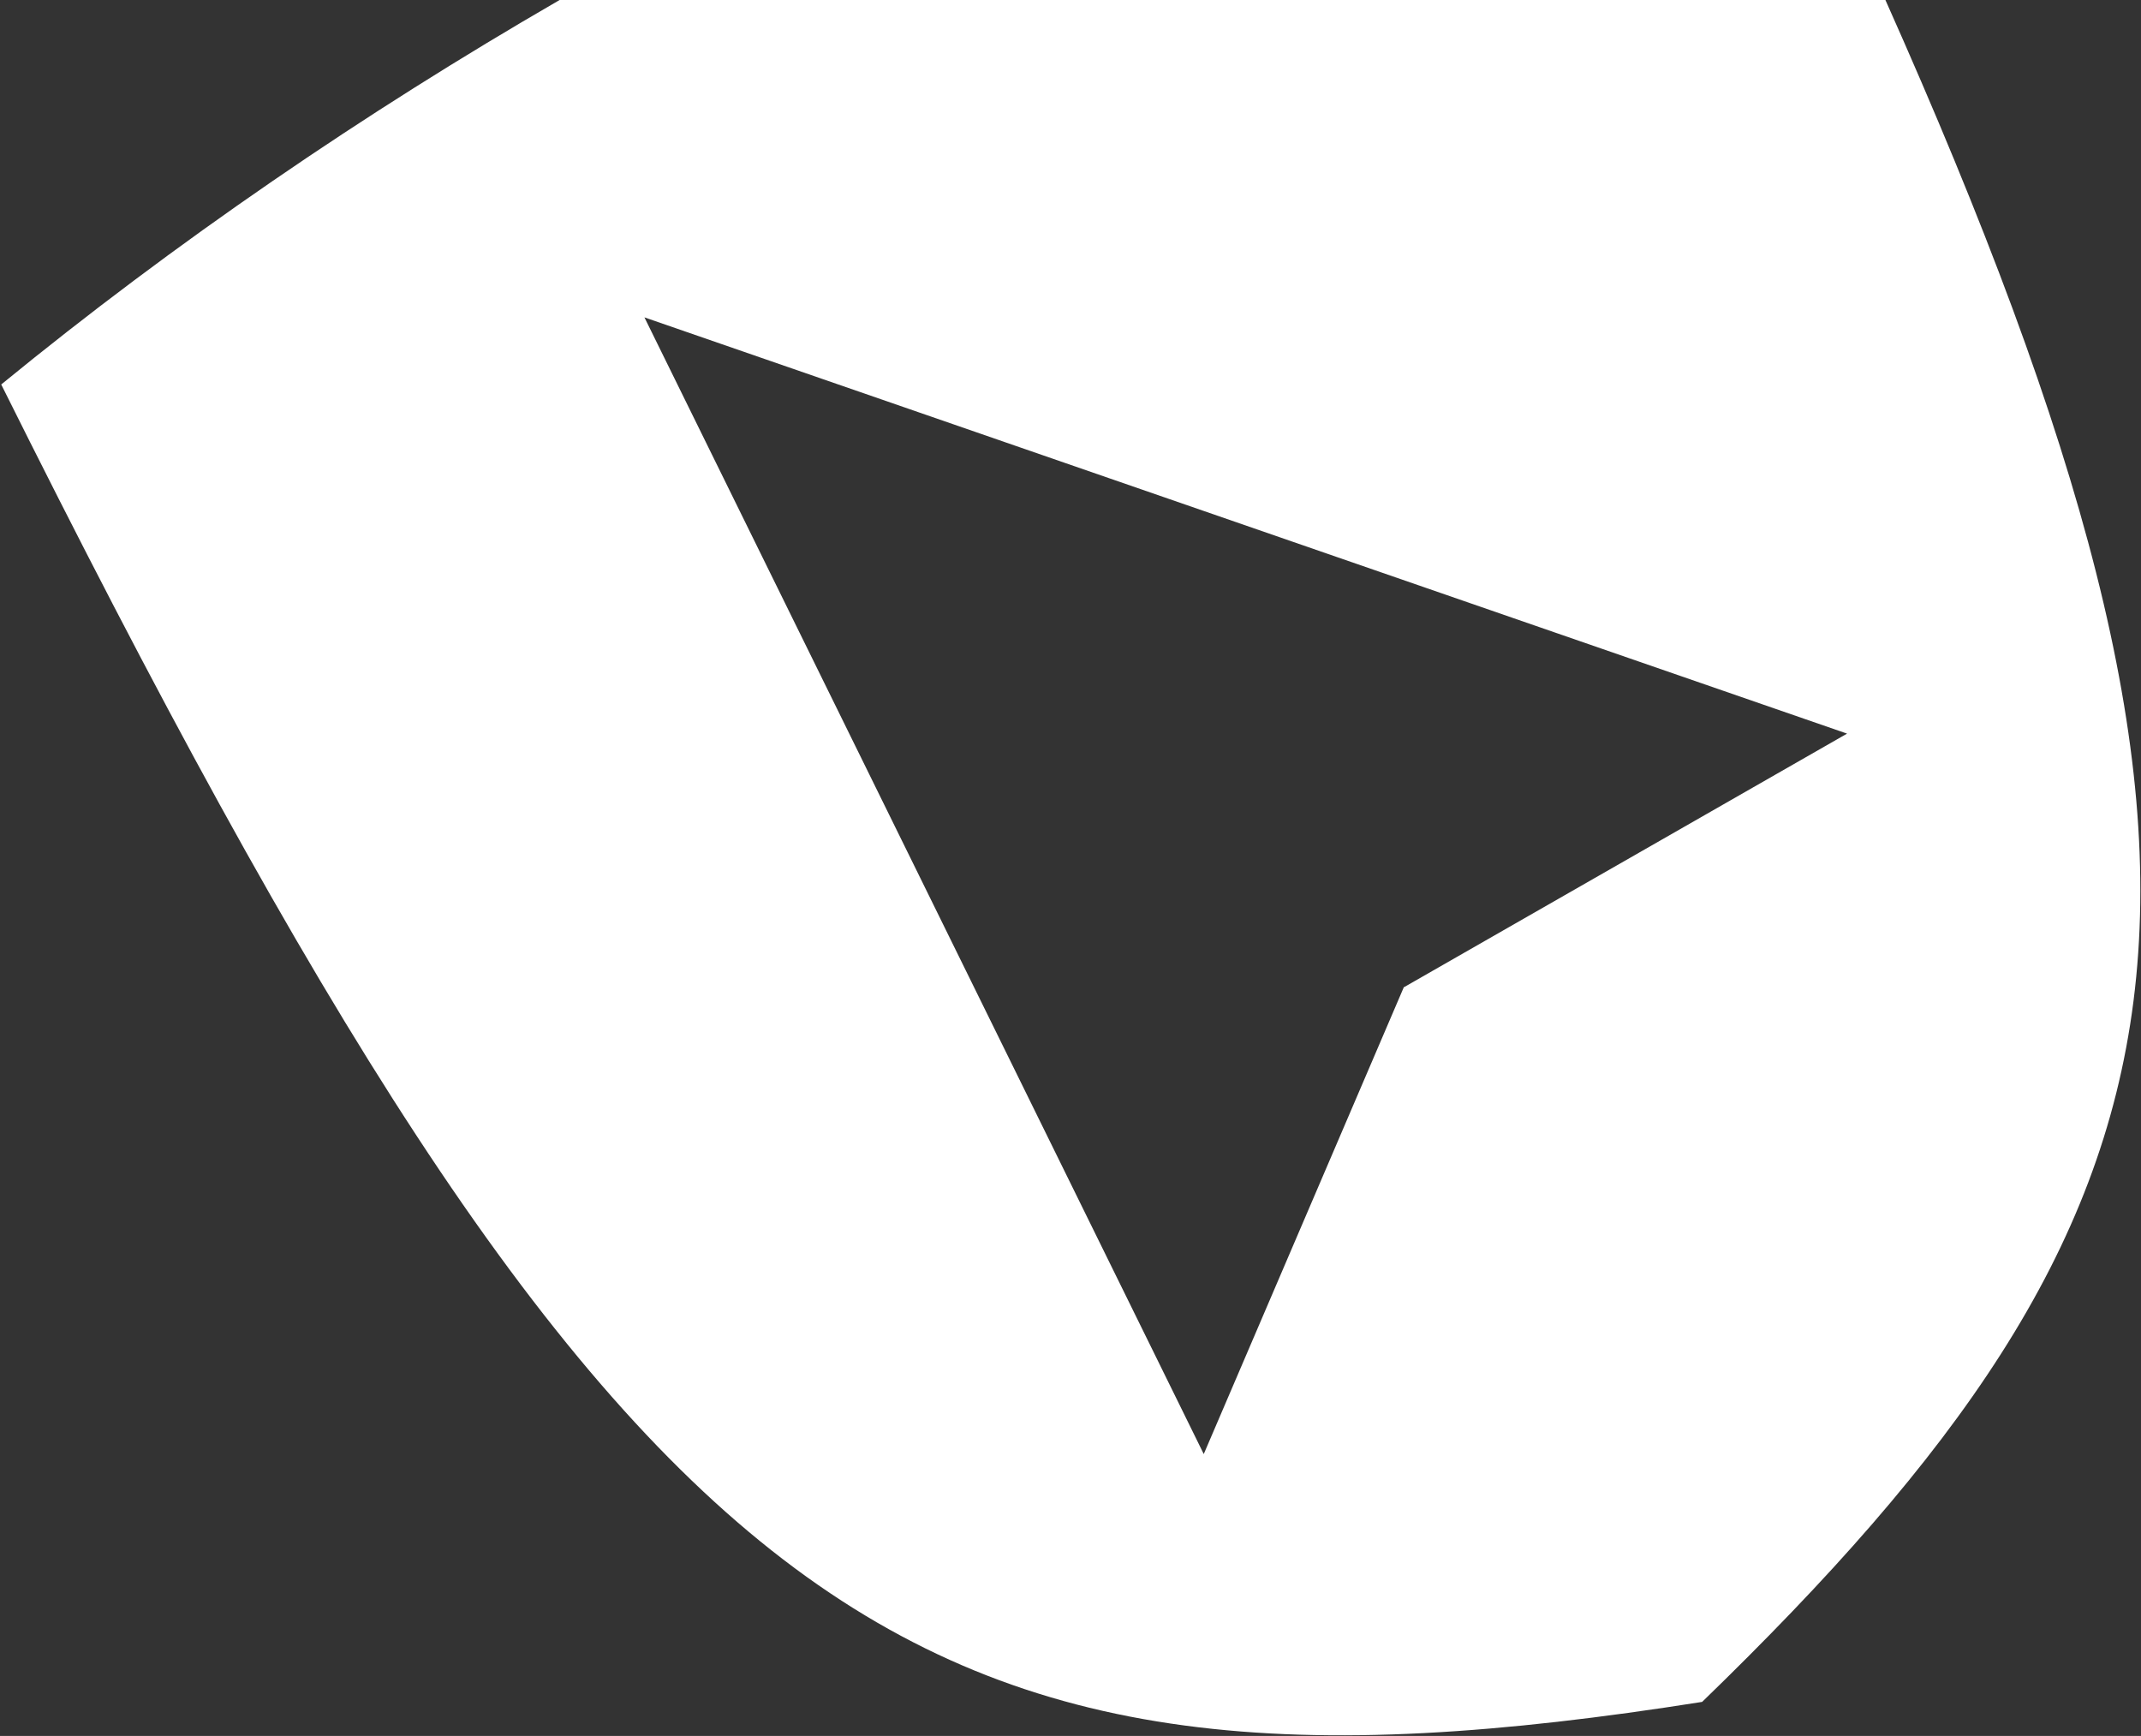 <svg width="1152" height="934" viewBox="0 0 1152 934" fill="none" xmlns="http://www.w3.org/2000/svg">
<rect x="0" y="0" width="1152" height="934" fill="#333333" stroke="none"/>
<path d="M1014.48 -5.78452e-05C1228.66 479.658 1189.18 650.972 915.863 915.692C482.852 984.209 335.528 879.194 0.656 206.862C94.252 130.283 195.384 61.13 301.113 -0L1014.48 -5.78452e-05ZM647.7 782.349L755.423 530.985L755.494 531.127L993.843 394.714L346.743 170.759L647.7 782.349Z" fill="white"/>
</svg>
